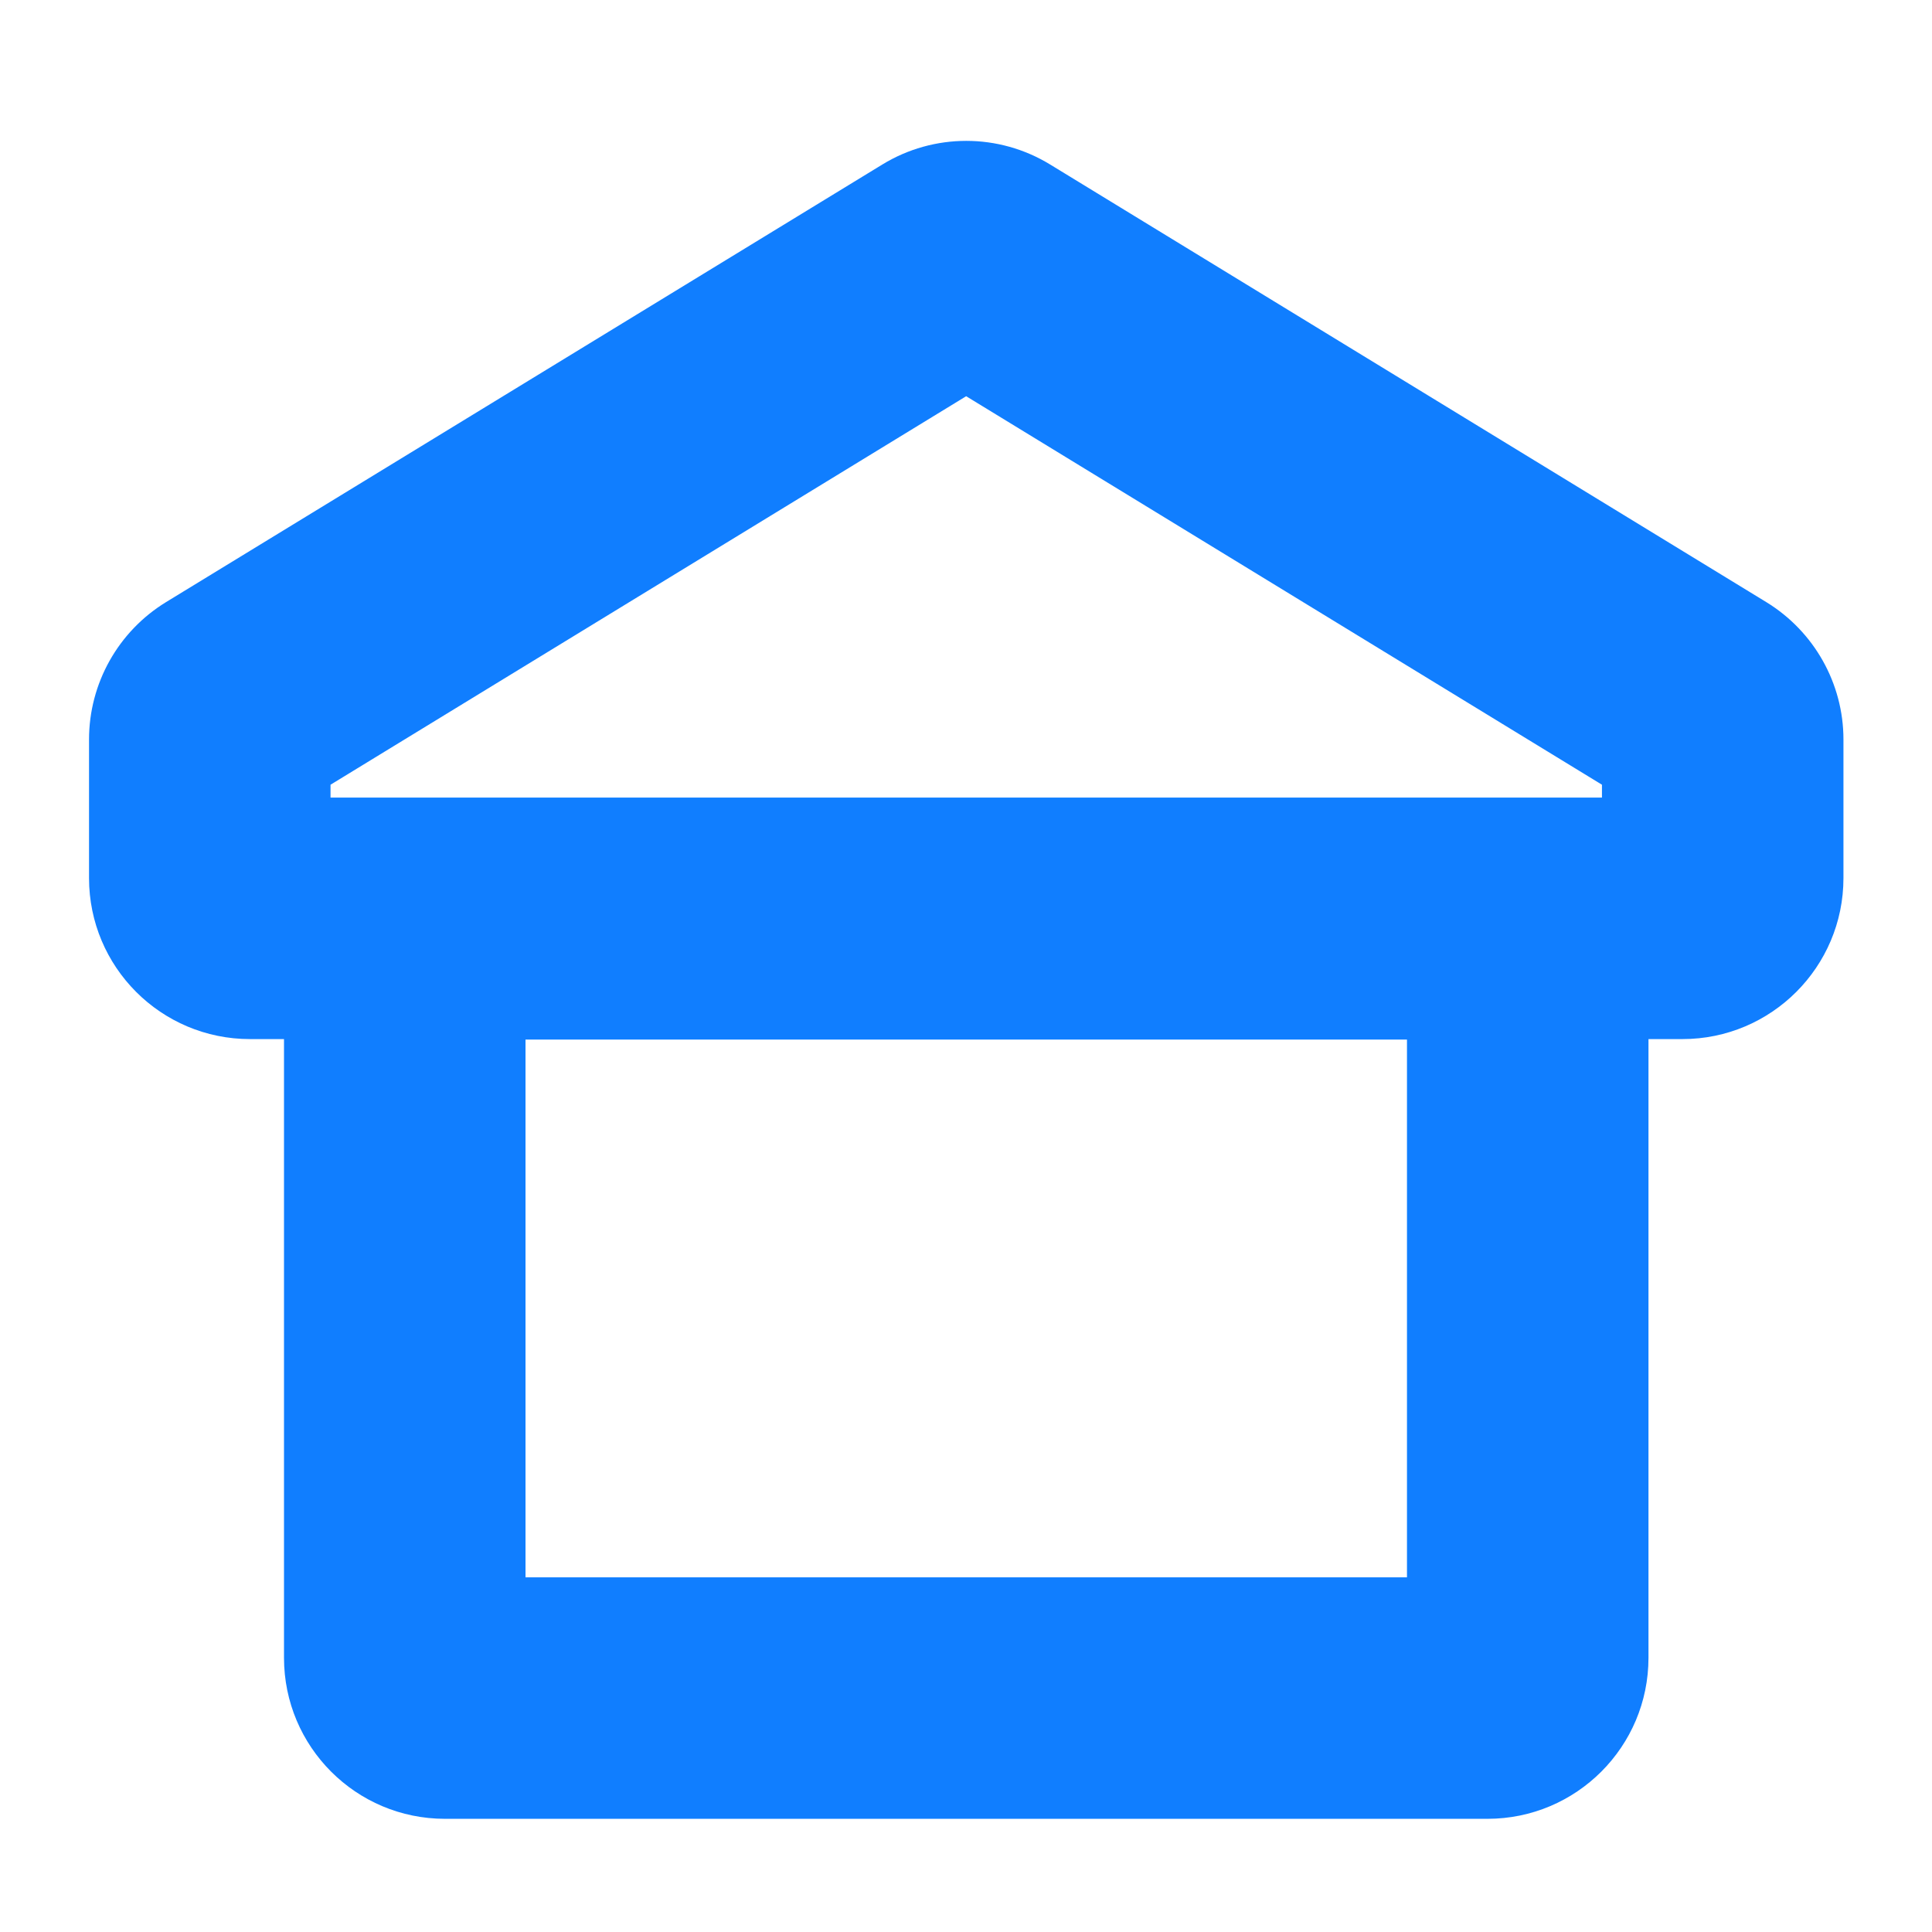 <svg width="12" height="12" viewBox="0 0 12 12" fill="none" xmlns="http://www.w3.org/2000/svg">
<path fill-rule="evenodd" clip-rule="evenodd" d="M6.001 2.461L9.95 4.874V4.954H2.053V4.874L6.001 2.461ZM0.553 4.593C0.553 4.245 0.734 3.922 1.031 3.74L5.48 1.022C5.8 0.826 6.203 0.826 6.523 1.022L10.971 3.74C11.268 3.922 11.45 4.245 11.45 4.593V5.454C11.45 6.006 11.002 6.454 10.45 6.454H10.239V10.297C10.239 10.849 9.791 11.297 9.239 11.297H2.764C2.211 11.297 1.764 10.849 1.764 10.297V6.454H1.553C1 6.454 0.553 6.006 0.553 5.454V4.593ZM3.264 9.797V6.457H8.739V9.797H3.264Z" fill="#107EFF"/>
</svg>
